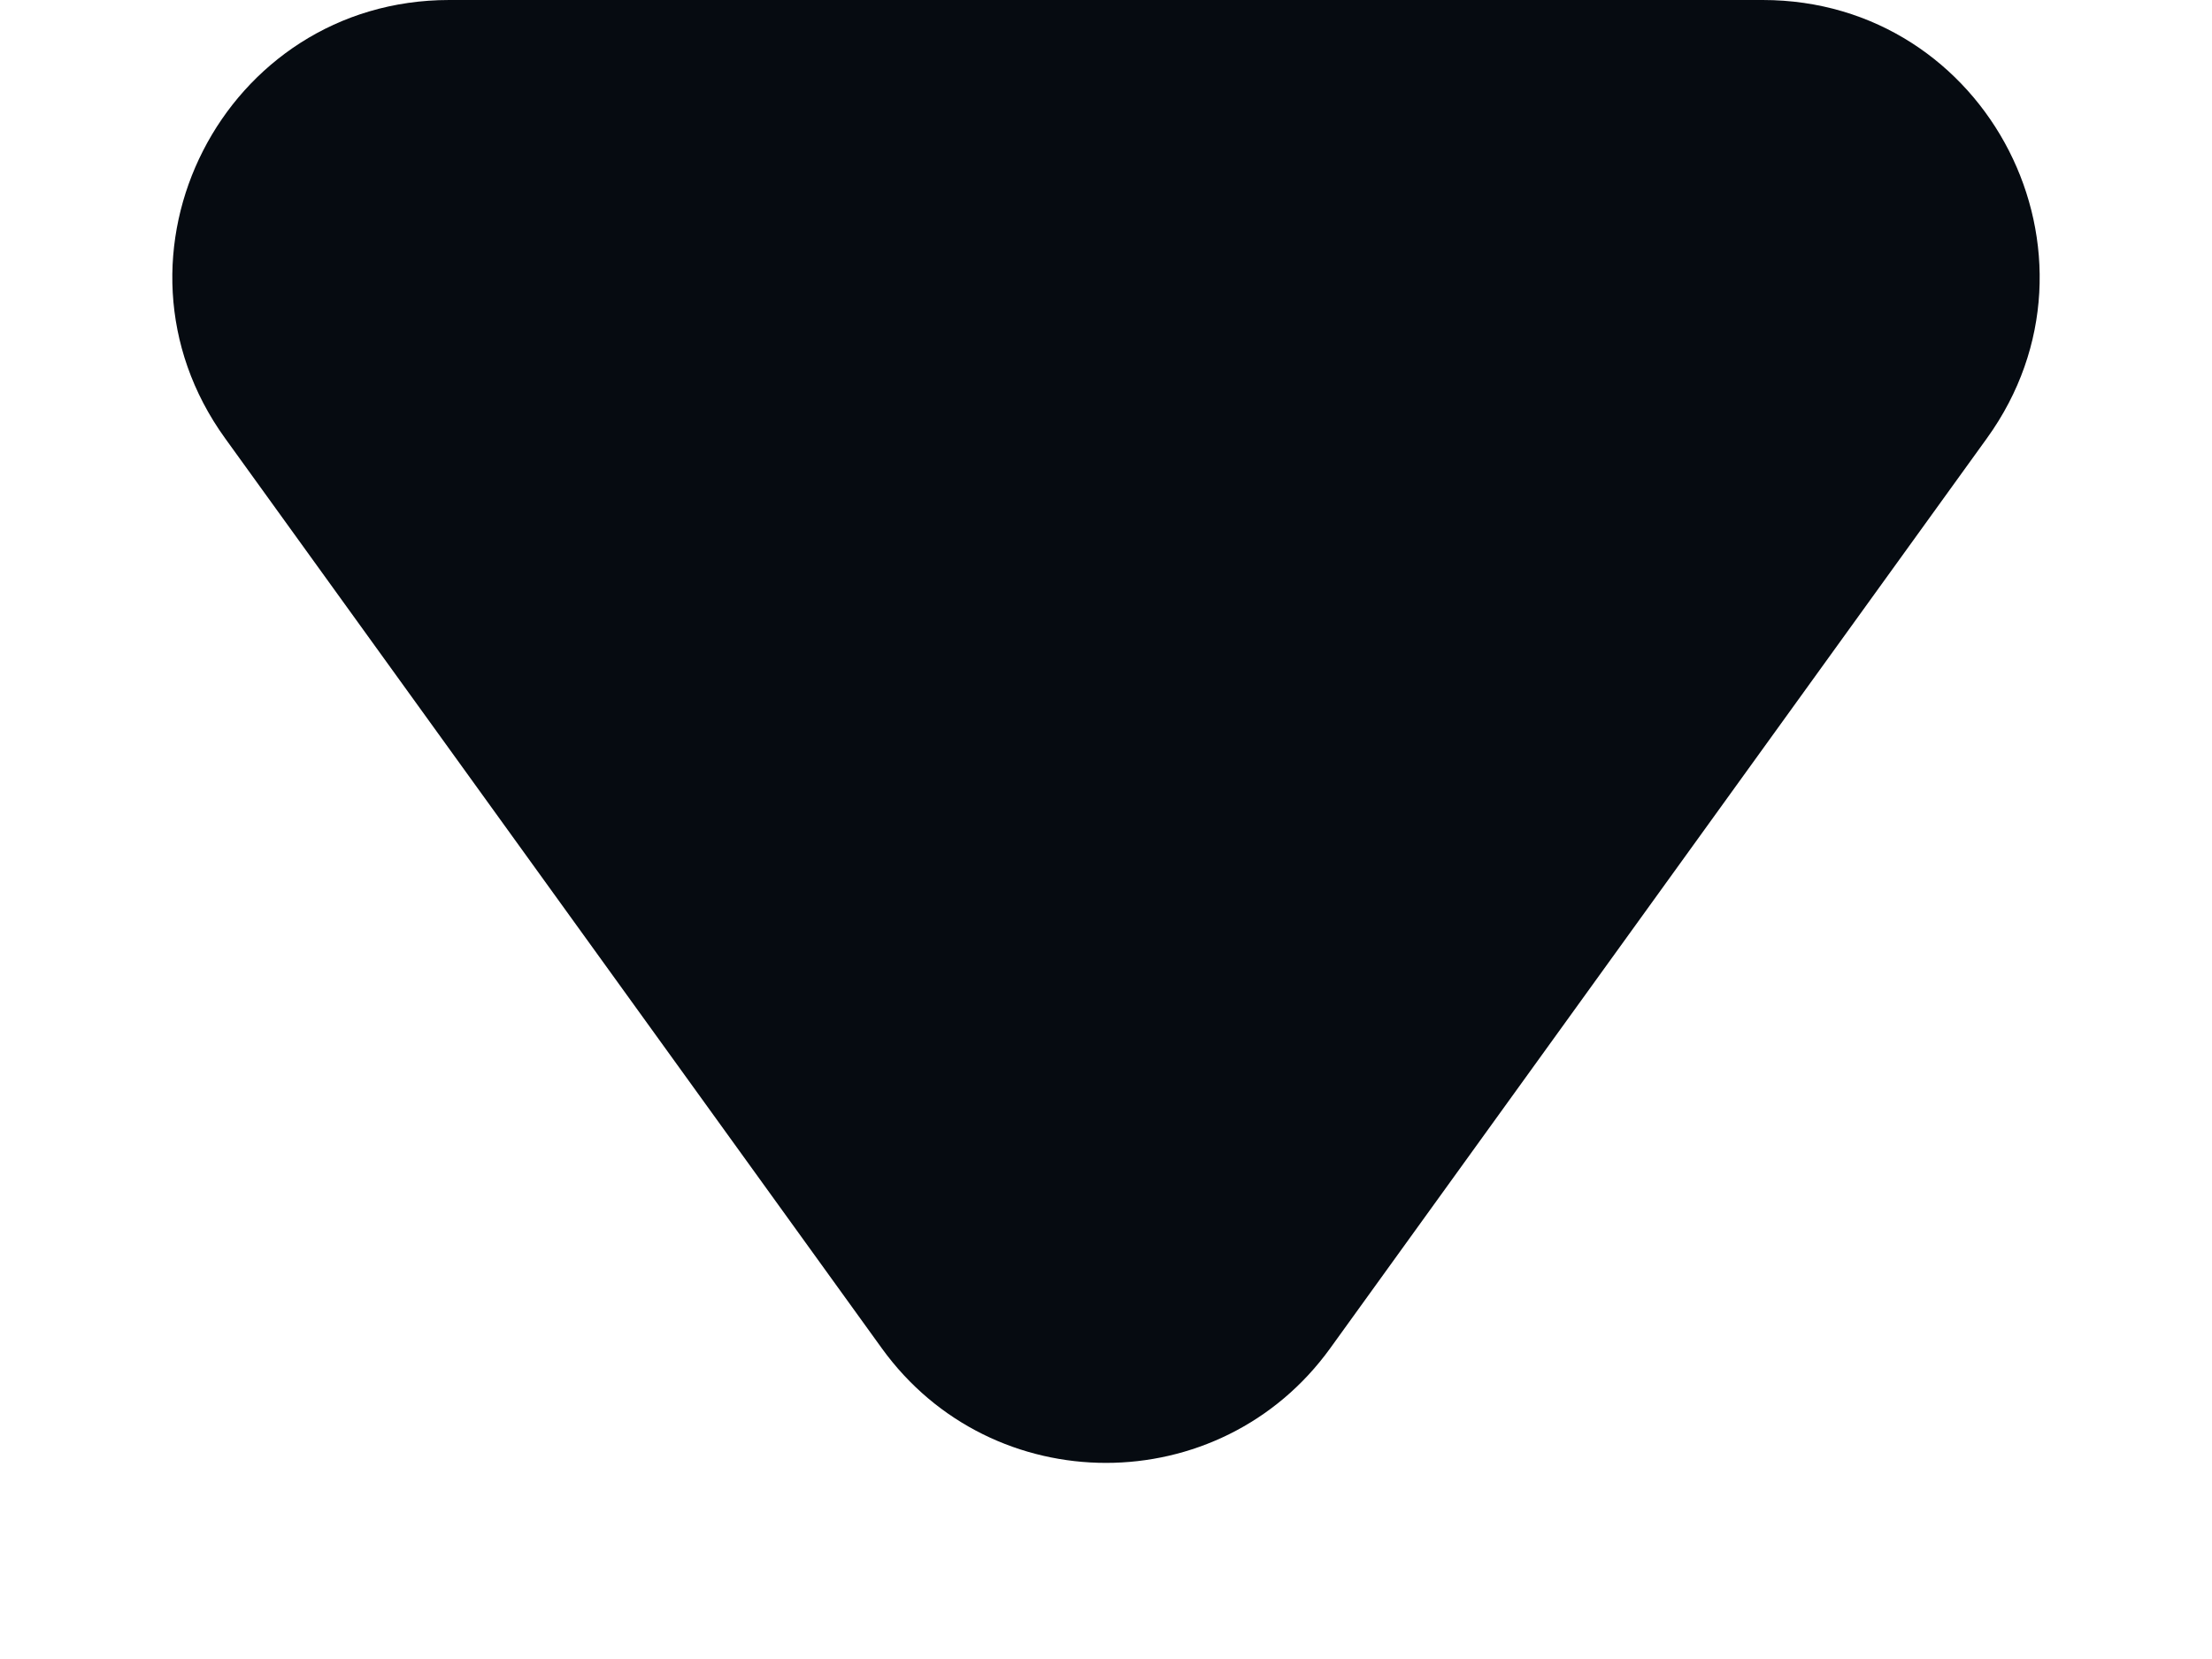 <svg width="8" height="6" viewBox="0 0 8 6" fill="none" xmlns="http://www.w3.org/2000/svg">
<path d="M3.189 4.876C3.588 5.429 4.412 5.429 4.811 4.876L7.186 1.585C7.663 0.924 7.191 0 6.375 0H1.625C0.809 0 0.337 0.924 0.814 1.585L3.189 4.876Z" fill="#060B11"/>
</svg>
